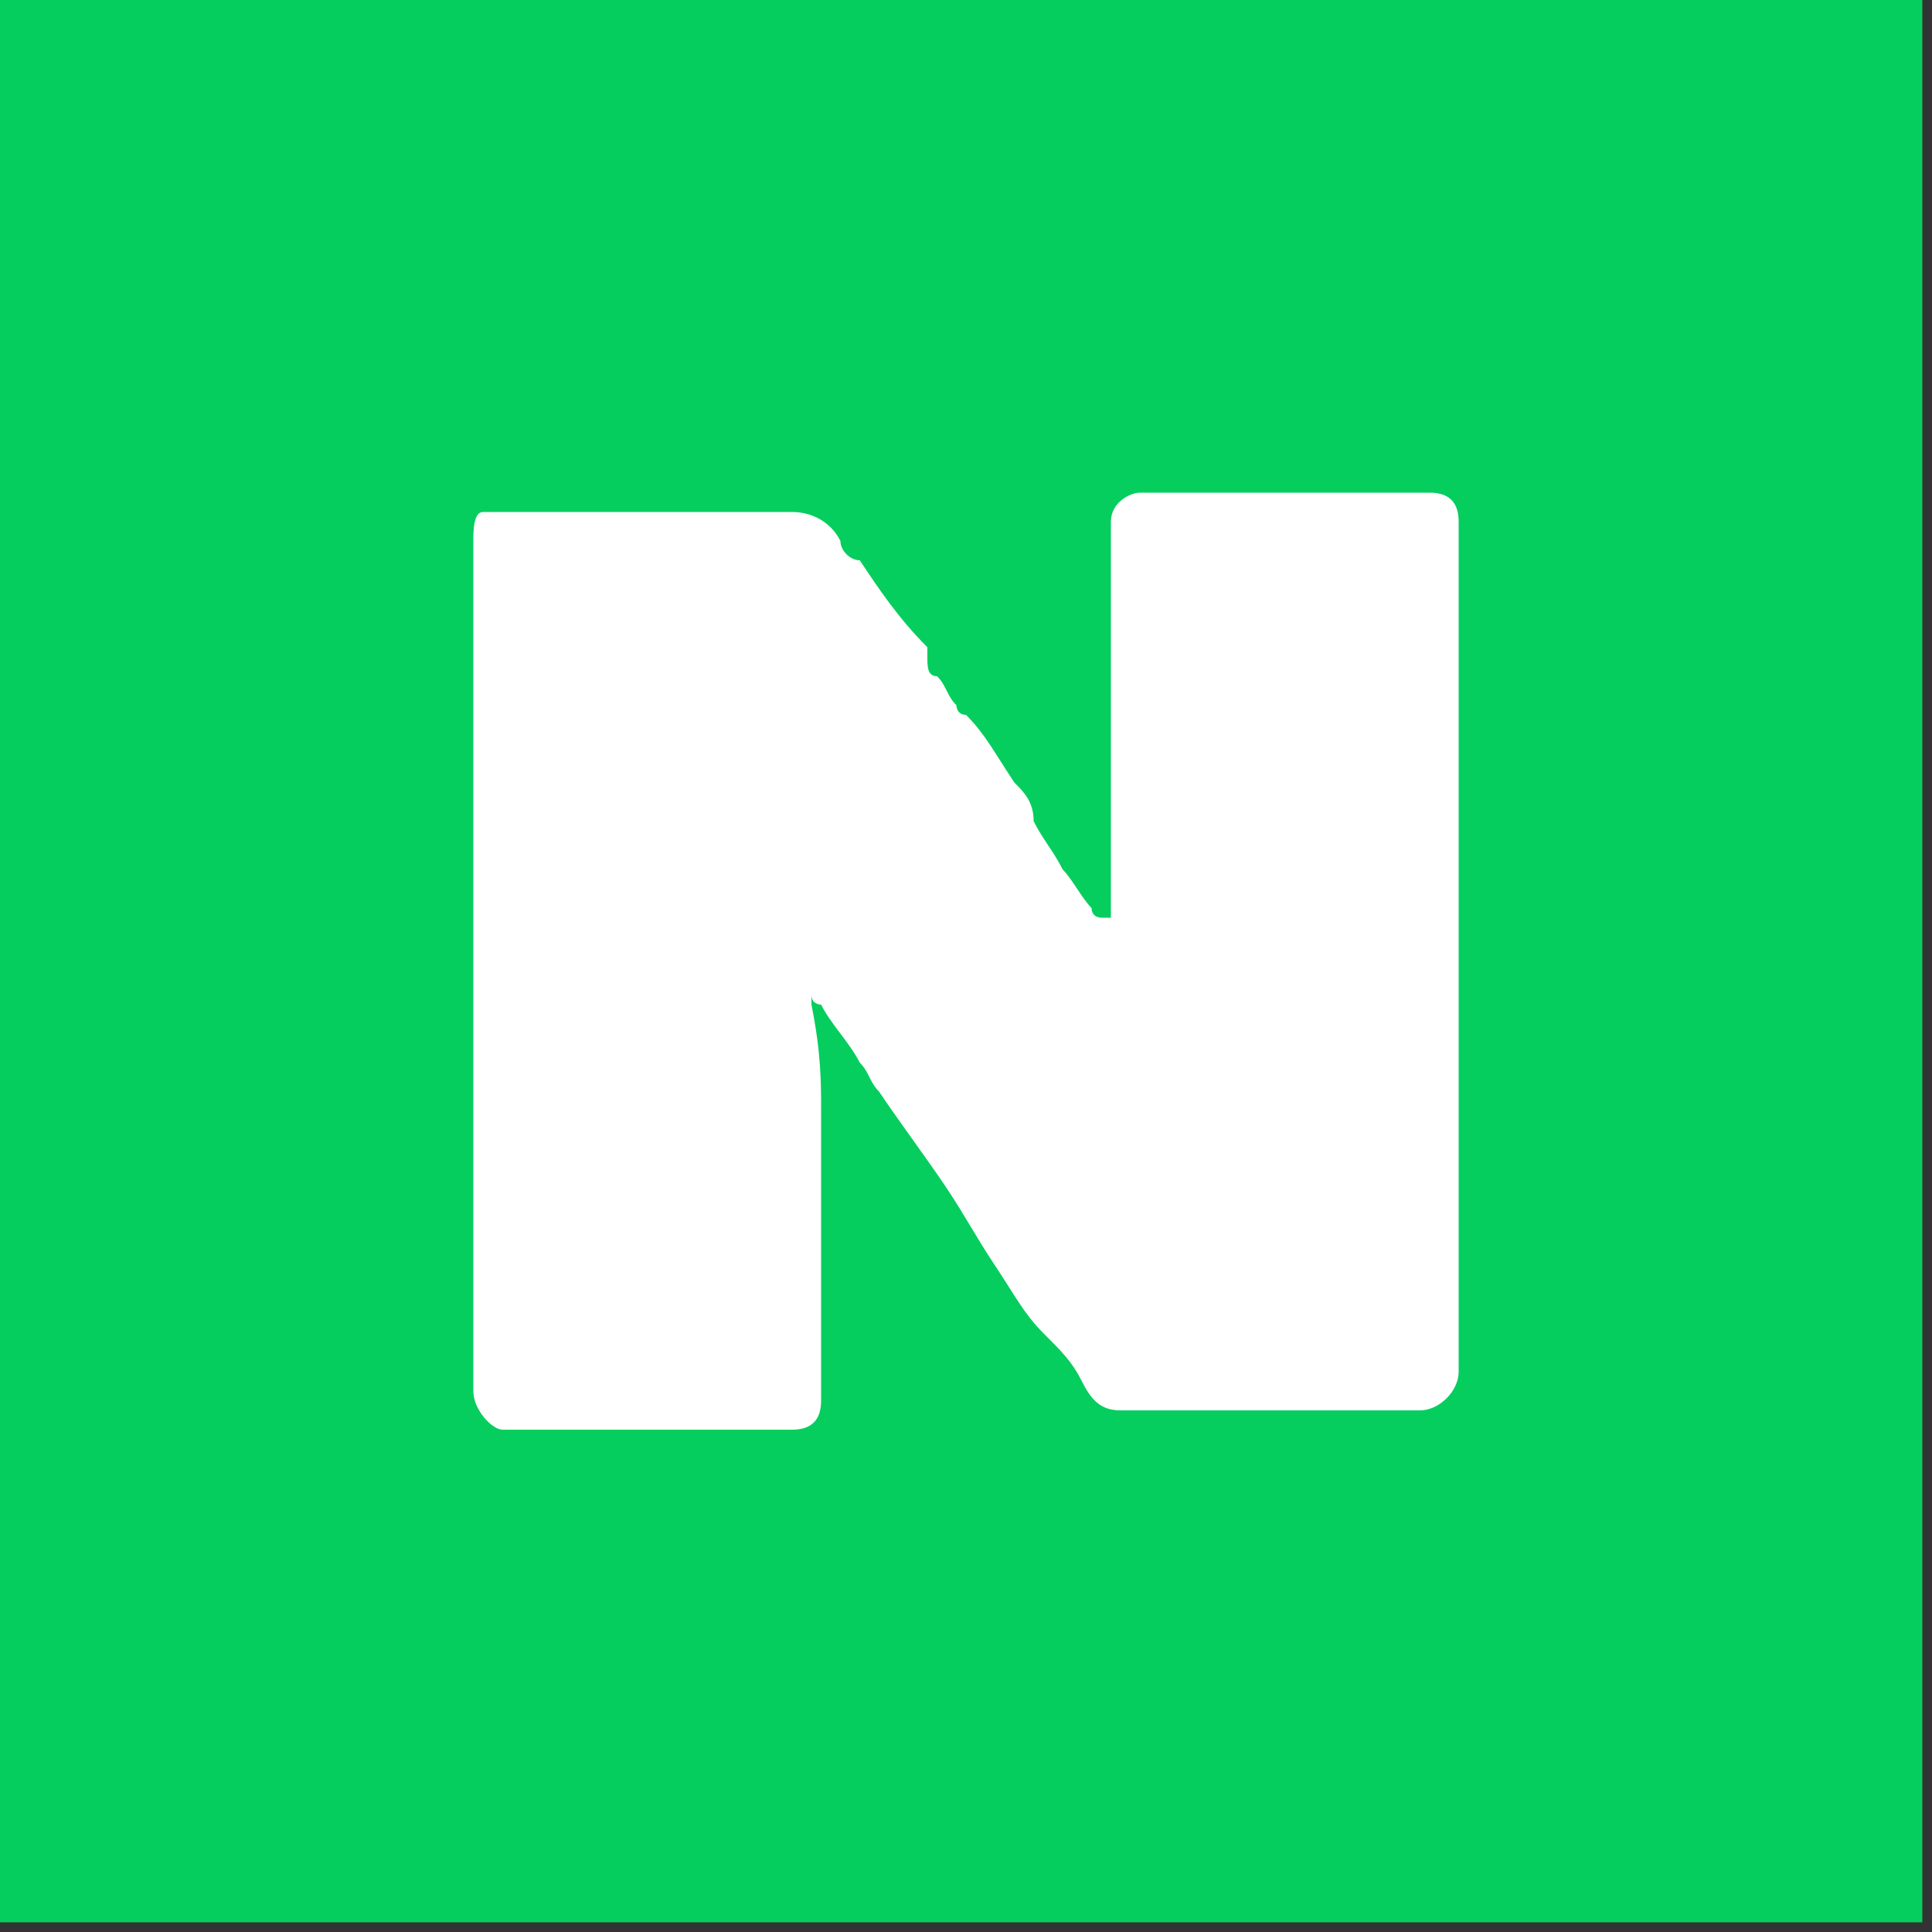 <?xml version="1.0" encoding="utf-8"?>
<!-- Generator: Adobe Illustrator 27.5.0, SVG Export Plug-In . SVG Version: 6.00 Build 0)  -->
<svg version="1.1" id="Layer_1" xmlns="http://www.w3.org/2000/svg" xmlns:xlink="http://www.w3.org/1999/xlink" x="0px" y="0px"
	 viewBox="0 0 20 20" style="enable-background:new 0 0 20 20;" xml:space="preserve">
<rect x="0" y="0" width="20" height="20" fill="#333333" stroke="none"/>
<style type="text/css">
	.st0{fill:#05CE5E;}
	.st1{fill:#FFFFFF;}
</style>
<g>
	<rect x="0" y="0" class="st0" width="19.9" height="19.9"/>
	<path class="st1" d="M8.5,11.5c0,0.5,0,1,0,1.5c0,0.5,0,0.9,0,1.4c0,0,0,0.1,0,0.1c0,0.2-0.1,0.3-0.3,0.3c-0.3,0-0.6,0-0.9,0
		c-0.4,0-0.8,0-1.2,0c-0.3,0-0.6,0-0.9,0c-0.1,0-0.3-0.2-0.3-0.4c0-0.3,0-0.7,0-1c0-2.2,0-4.5,0-6.7c0-0.4,0-0.7,0-1.1
		c0-0.1,0-0.3,0.1-0.3c0.1,0,0.1,0,0.2,0c0.7,0,1.4,0,2.1,0c0.3,0,0.6,0,0.9,0c0.2,0,0.4,0.1,0.5,0.3c0,0.1,0.1,0.2,0.2,0.2
		c0.2,0.3,0.4,0.6,0.7,0.9c0,0,0,0.1,0,0.1C9.6,6.9,9.6,7,9.7,7c0.1,0.1,0.1,0.2,0.2,0.3c0,0,0,0.1,0.1,0.1c0.2,0.2,0.3,0.4,0.5,0.7
		c0.1,0.1,0.2,0.2,0.2,0.4c0.1,0.2,0.2,0.3,0.3,0.5c0.1,0.1,0.2,0.3,0.3,0.4c0,0.1,0.1,0.1,0.1,0.1c0,0,0.1,0,0.1,0c0,0,0-0.1,0-0.1
		c0,0,0-0.1,0-0.1c0-0.4,0-0.8,0-1.2c0-0.4,0-0.8,0-1.3c0-0.5,0-0.9,0-1.4c0-0.2,0.2-0.3,0.3-0.3c0.2,0,0.4,0,0.6,0
		c0.6,0,1.2,0,1.8,0c0.2,0,0.4,0,0.6,0c0.2,0,0.3,0.1,0.3,0.3c0,2.8,0,5.7,0,8.5c0,0.1,0,0.2,0,0.3c0,0.2-0.2,0.4-0.4,0.4
		c-0.3,0-0.5,0-0.8,0c-0.4,0-0.9,0-1.3,0c-0.2,0-0.4,0-0.6,0c-0.1,0-0.3,0-0.4,0c-0.2,0-0.3-0.1-0.4-0.3c-0.1-0.2-0.2-0.3-0.4-0.5
		c-0.2-0.2-0.3-0.4-0.5-0.7c-0.2-0.3-0.3-0.5-0.5-0.8c-0.2-0.3-0.5-0.7-0.7-1c-0.1-0.1-0.1-0.2-0.2-0.3c-0.1-0.2-0.3-0.4-0.4-0.6
		c0,0-0.1,0-0.1-0.1c0,0,0,0.1,0,0.1C8.5,10.9,8.5,11.2,8.5,11.5C8.5,11.5,8.5,11.5,8.5,11.5z"/>
</g>
</svg>
